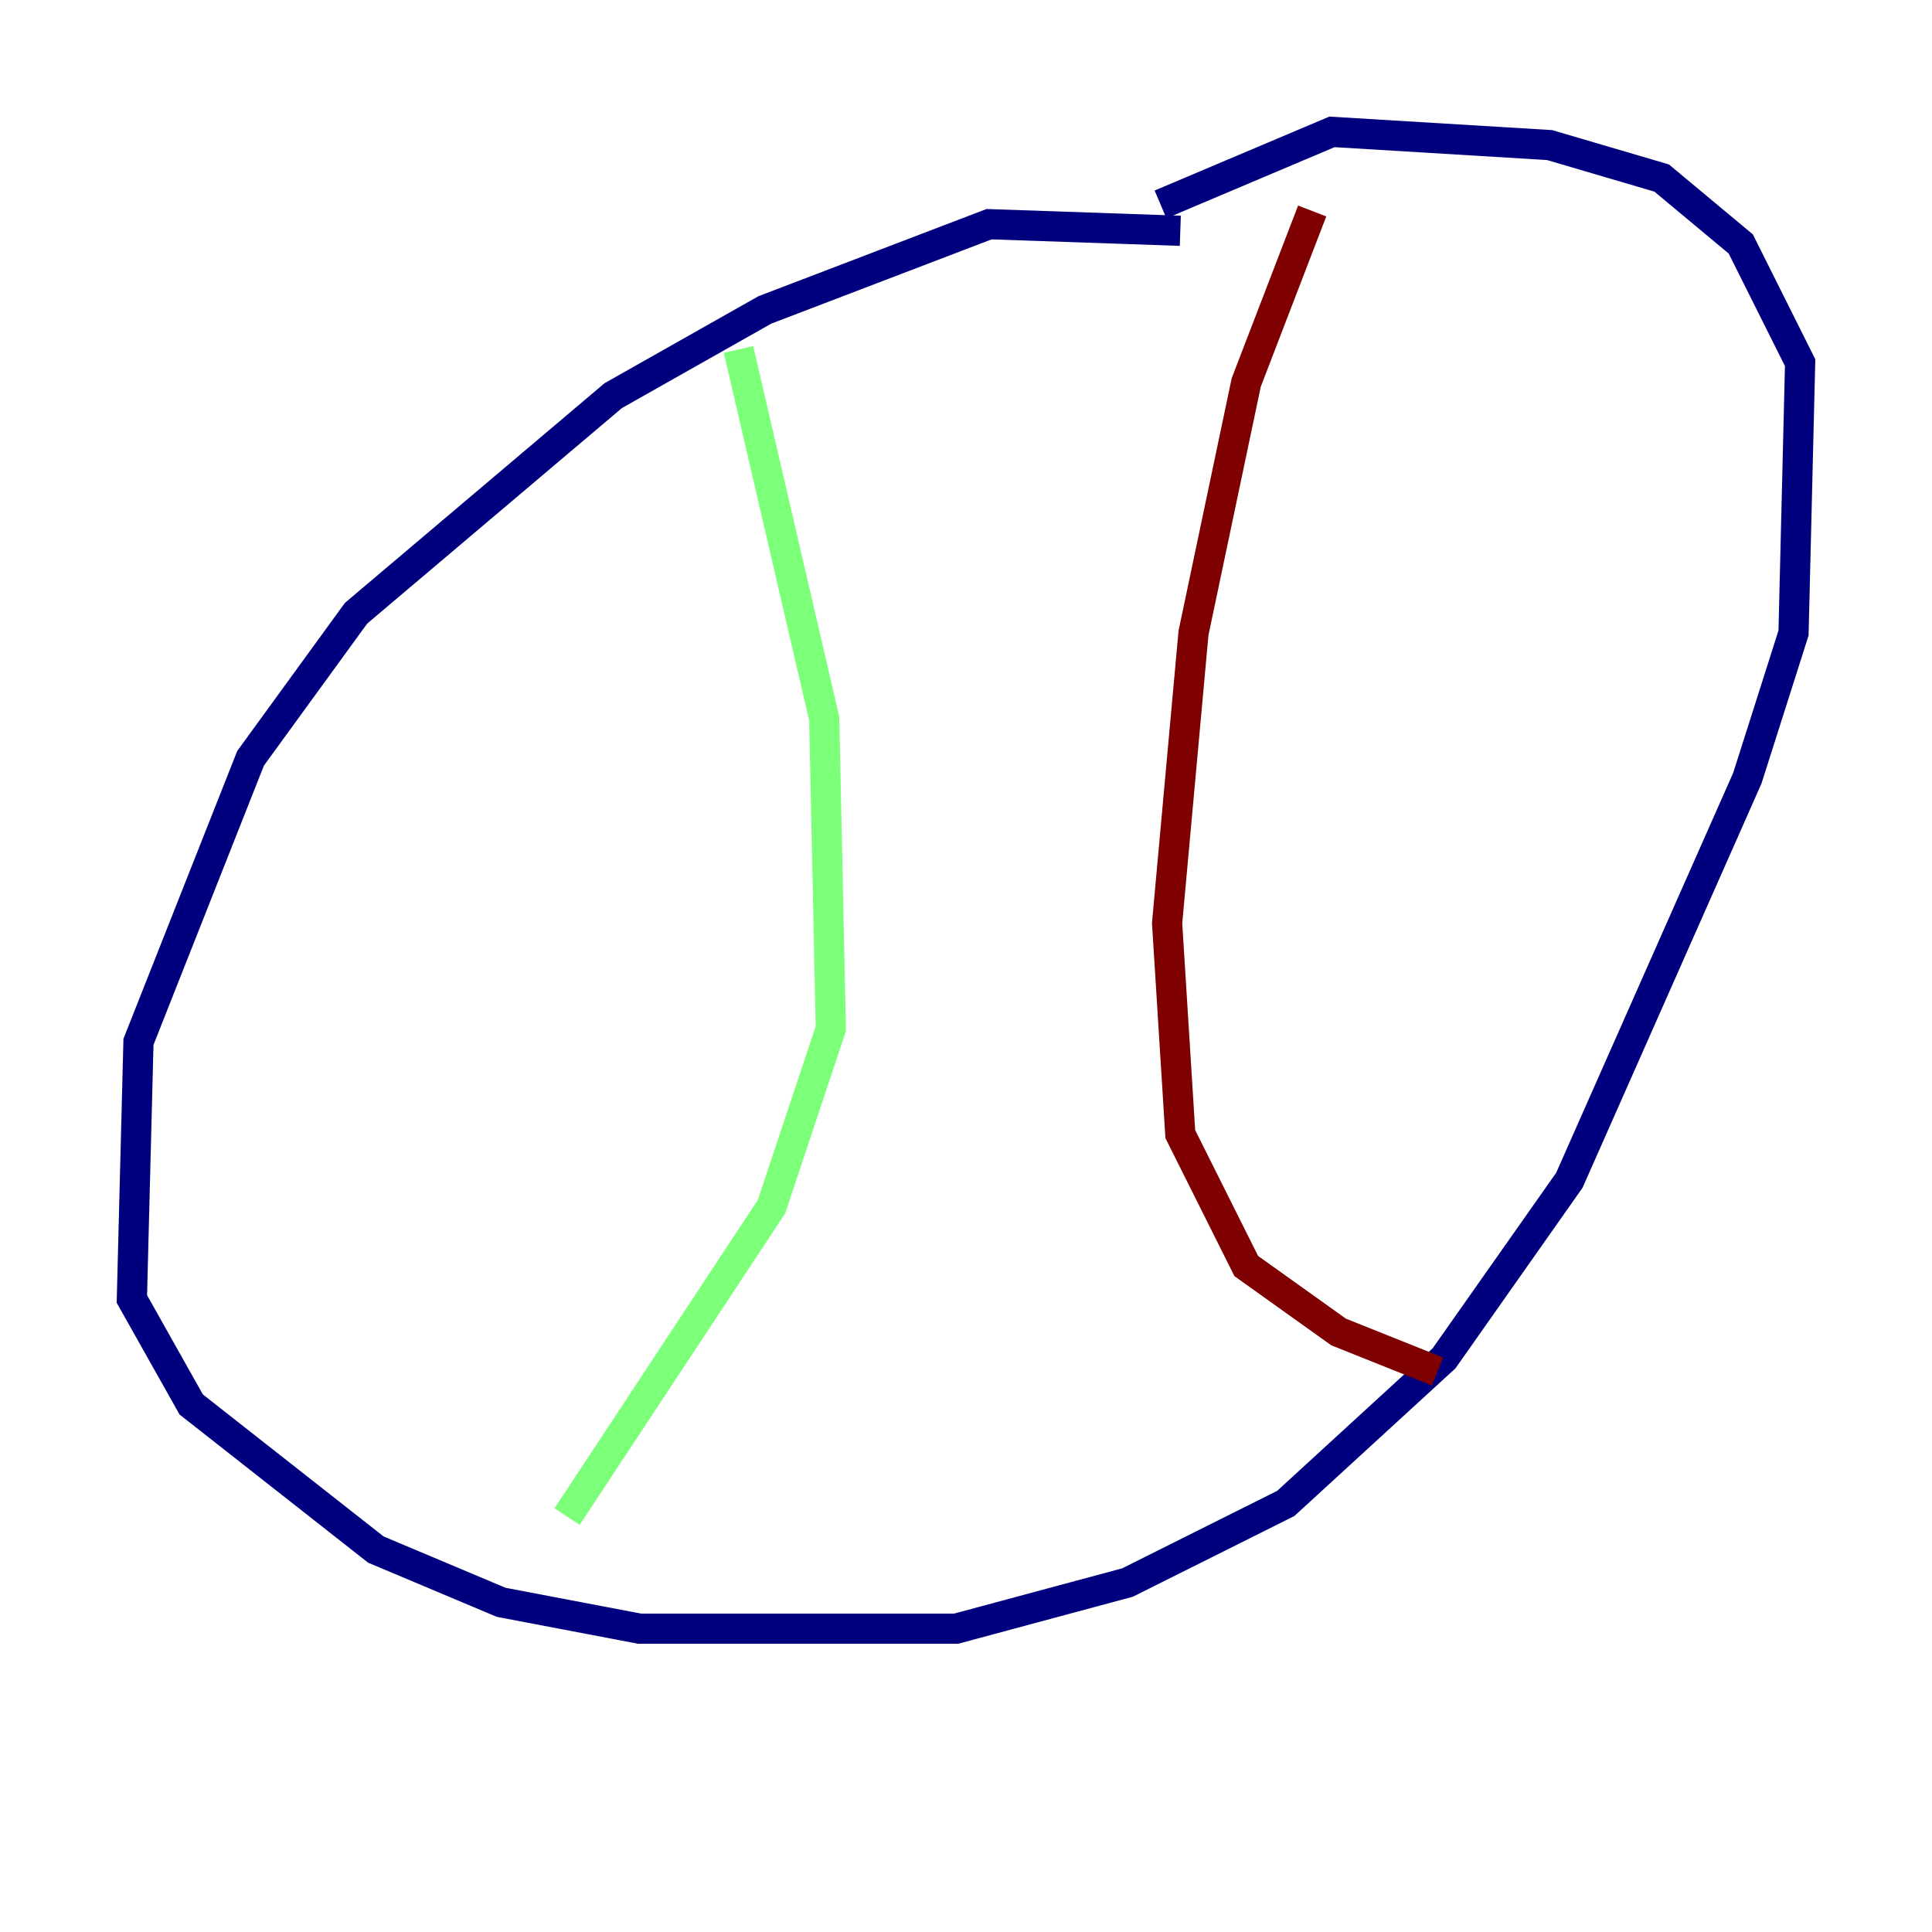 <?xml version="1.0" encoding="utf-8" ?>
<svg baseProfile="tiny" height="128" version="1.2" viewBox="0,0,128,128" width="128" xmlns="http://www.w3.org/2000/svg" xmlns:ev="http://www.w3.org/2001/xml-events" xmlns:xlink="http://www.w3.org/1999/xlink"><defs /><polyline fill="none" points="78.198,15.29 65.529,14.853 50.676,20.532 40.628,26.212 23.59,40.628 16.601,50.239 9.174,69.024 8.737,86.061 12.669,93.051 24.901,102.662 33.201,106.157 42.375,107.904 63.345,107.904 74.703,104.846 85.188,99.604 95.672,89.993 103.973,78.198 115.768,51.55 118.826,41.939 119.263,24.027 115.331,16.164 110.089,11.795 102.662,9.611 88.246,8.737 76.887,13.543" stroke="#00007f" stroke-width="2" /><polyline fill="none" points="48.928,23.154 54.608,47.618 55.044,68.15 51.113,79.945 37.57,100.478" stroke="#7cff79" stroke-width="2" /><polyline fill="none" points="86.935,13.979 82.567,25.338 79.072,41.939 77.324,61.16 78.198,75.14 82.567,83.877 88.683,88.246 95.236,90.867" stroke="#7f0000" stroke-width="2" /></svg>